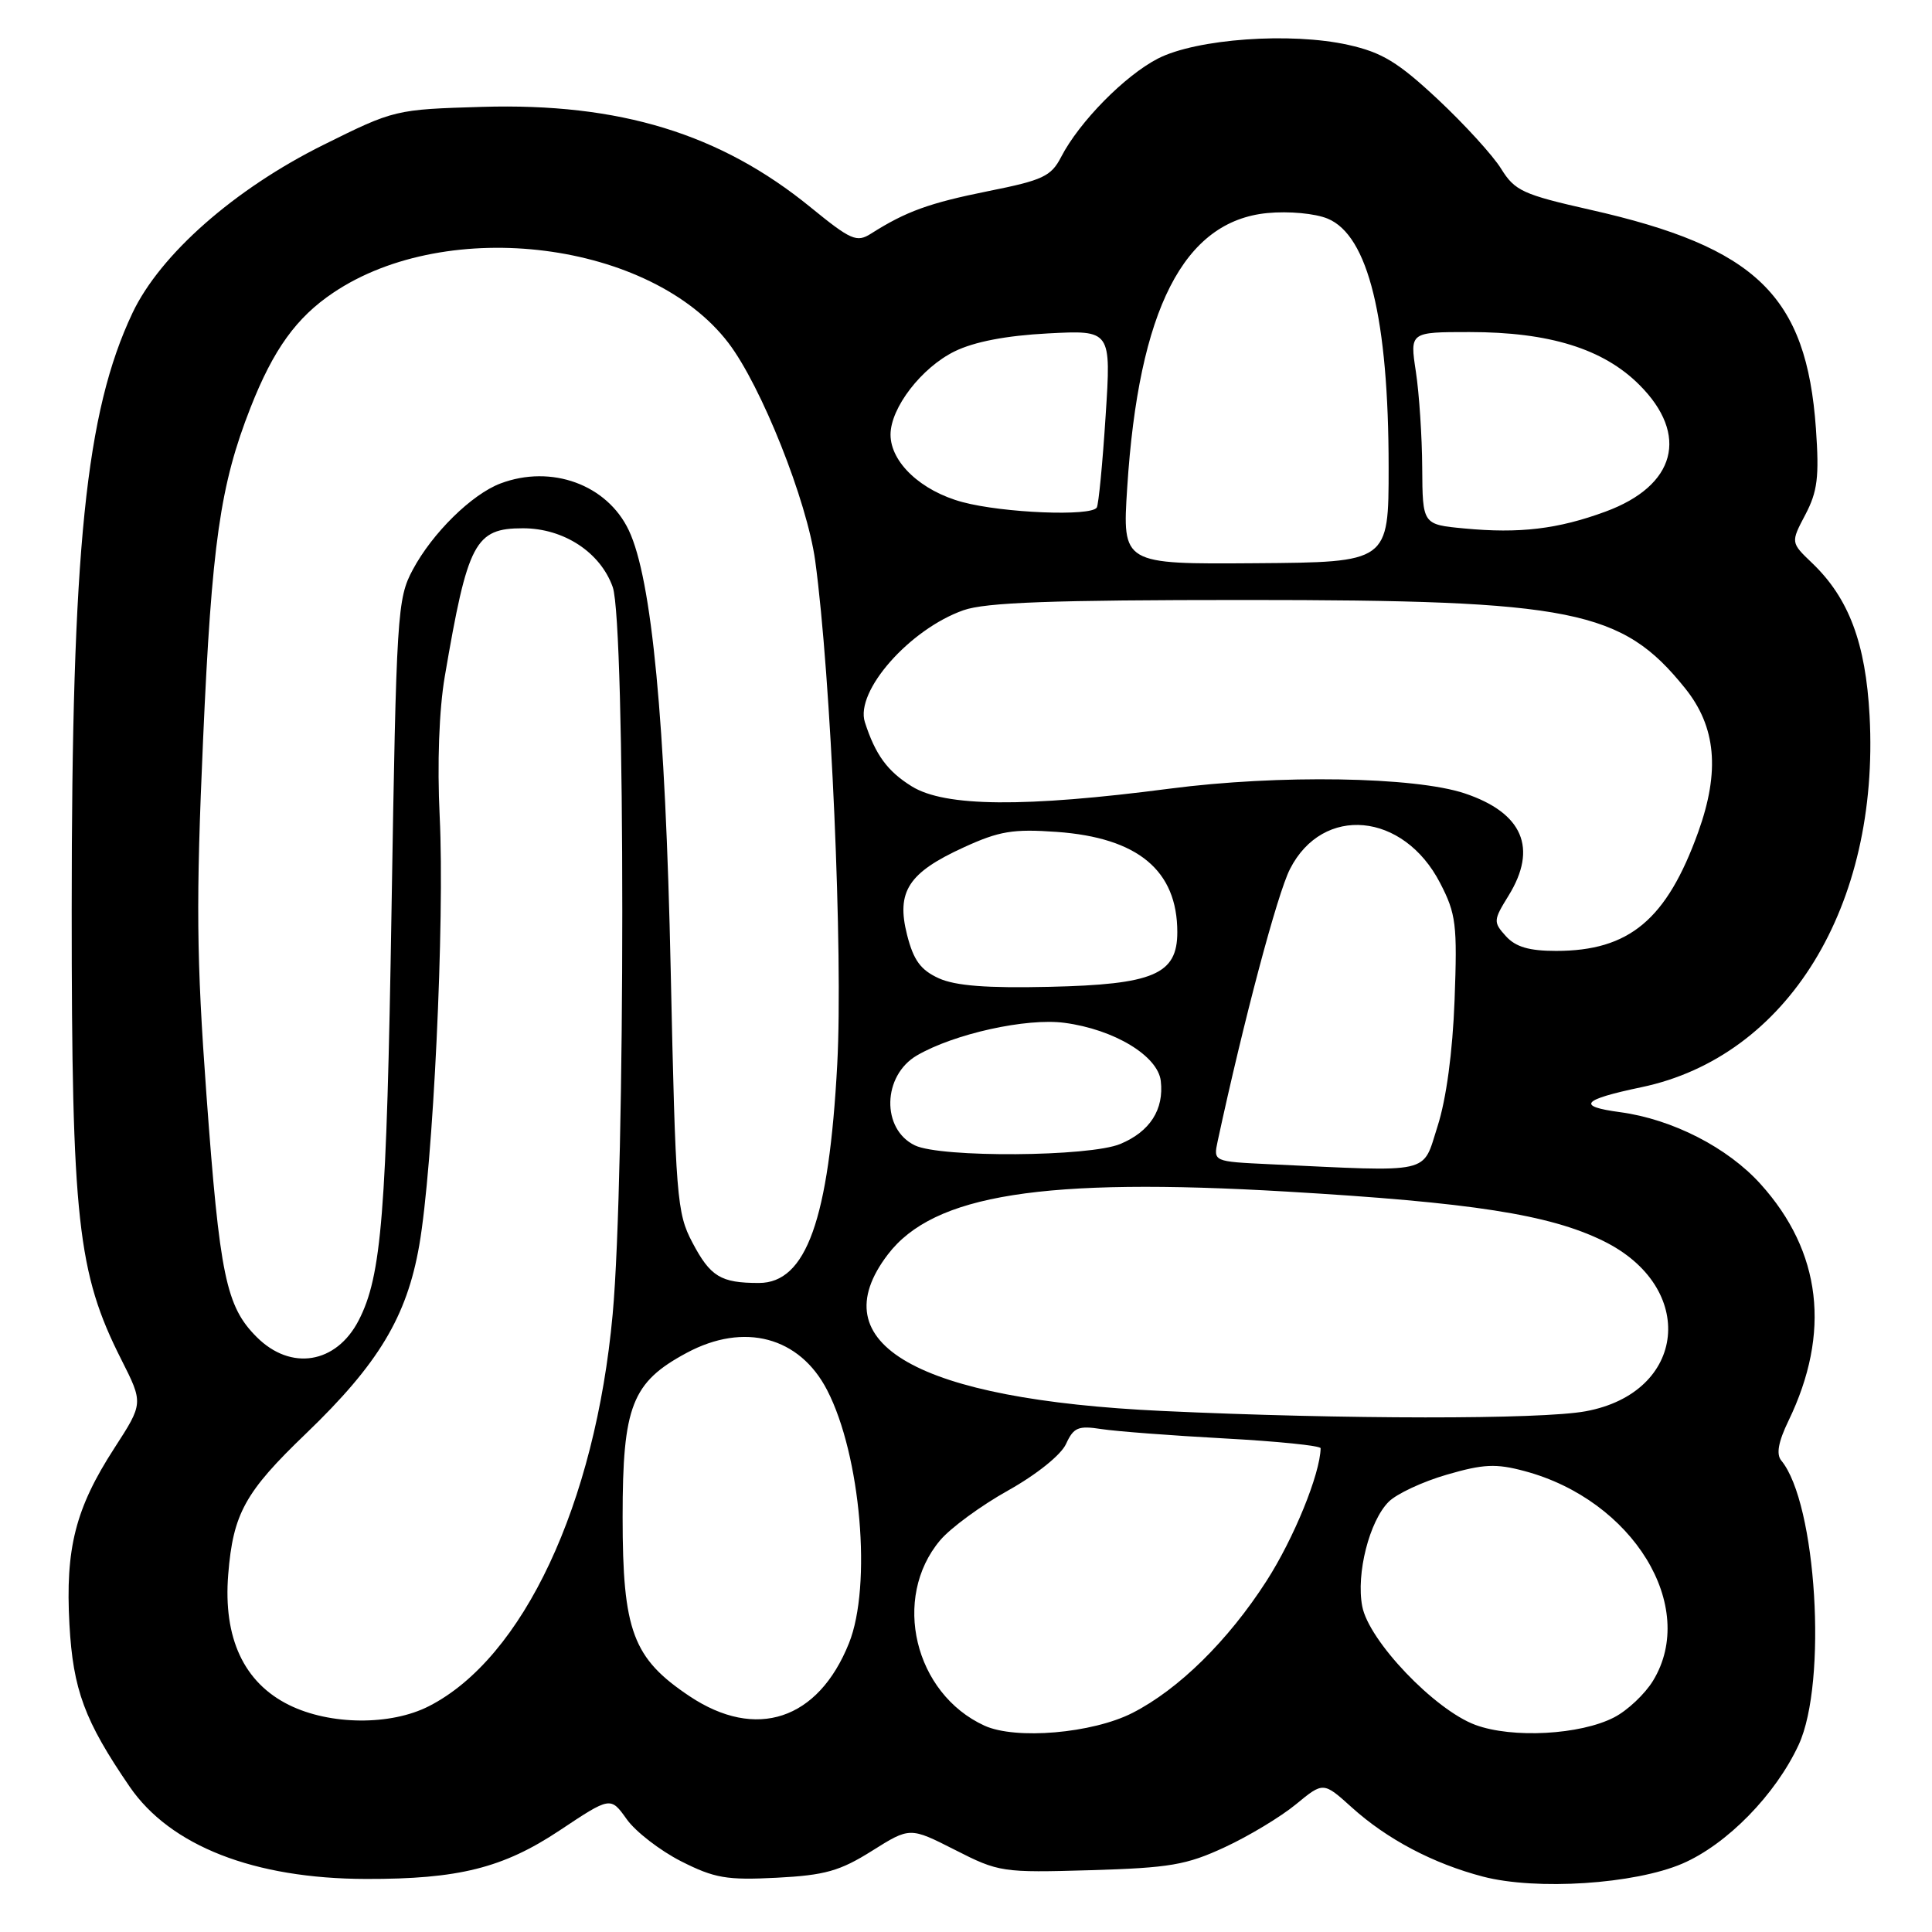 <?xml version="1.0" encoding="UTF-8" standalone="no"?>
<!DOCTYPE svg PUBLIC "-//W3C//DTD SVG 1.1//EN" "http://www.w3.org/Graphics/SVG/1.1/DTD/svg11.dtd" >
<svg xmlns="http://www.w3.org/2000/svg" xmlns:xlink="http://www.w3.org/1999/xlink" version="1.1" viewBox="0 0 256 256">
 <g >
 <path fill="currentColor"
d=" M 222.92 246.94 C 228.82 244.40 235.28 237.80 238.34 231.18 C 242.16 222.91 240.70 199.17 236.03 193.53 C 235.34 192.70 235.63 191.06 236.98 188.27 C 242.63 176.59 241.36 165.85 233.29 156.90 C 228.92 152.05 221.61 148.31 214.69 147.37 C 208.84 146.59 209.58 145.72 217.50 144.06 C 236.85 140.01 249.08 120.09 247.73 94.84 C 247.21 85.21 244.98 79.27 240.14 74.63 C 237.27 71.89 237.27 71.89 239.22 68.19 C 240.83 65.12 241.07 63.20 240.62 56.80 C 239.37 39.18 232.75 32.76 210.70 27.79 C 201.80 25.78 200.72 25.28 198.92 22.38 C 197.84 20.62 194.06 16.48 190.53 13.17 C 185.25 8.24 183.14 6.95 178.66 5.95 C 171.02 4.24 158.54 5.14 153.43 7.76 C 149.03 10.03 143.02 16.14 140.61 20.79 C 139.28 23.37 138.19 23.88 130.93 25.33 C 123.13 26.90 120.06 28.01 115.41 30.96 C 113.52 32.16 112.76 31.83 107.41 27.47 C 95.43 17.70 82.10 13.63 63.91 14.16 C 52.38 14.50 52.25 14.53 42.87 19.19 C 31.08 25.04 21.22 33.72 17.55 41.48 C 11.35 54.60 9.50 72.72 9.50 120.50 C 9.50 161.63 10.27 168.66 16.06 180.12 C 19.00 185.94 19.00 185.94 15.15 191.89 C 9.99 199.87 8.65 205.15 9.20 215.24 C 9.68 223.90 11.20 228.01 17.17 236.73 C 22.56 244.60 33.67 248.94 48.50 248.97 C 60.75 249.00 66.66 247.52 74.14 242.55 C 80.90 238.05 80.90 238.05 83.04 241.05 C 84.21 242.70 87.46 245.21 90.25 246.63 C 94.68 248.87 96.29 249.15 102.91 248.81 C 109.31 248.48 111.29 247.92 115.54 245.25 C 120.57 242.09 120.57 242.09 126.54 245.12 C 132.35 248.08 132.80 248.15 144.50 247.81 C 155.01 247.50 157.22 247.12 162.30 244.76 C 165.49 243.28 169.73 240.72 171.72 239.08 C 175.35 236.09 175.35 236.09 179.13 239.50 C 183.79 243.71 189.92 246.94 196.50 248.66 C 203.59 250.51 216.59 249.66 222.92 246.94 Z  M 130.45 228.66 C 121.16 224.41 118.13 211.75 124.57 204.10 C 125.94 202.47 130.00 199.49 133.59 197.49 C 137.37 195.37 140.60 192.78 141.26 191.32 C 142.26 189.14 142.87 188.88 145.95 189.36 C 147.90 189.66 155.24 190.22 162.25 190.60 C 169.26 190.98 174.99 191.56 174.99 191.90 C 174.92 195.32 171.45 203.84 167.81 209.50 C 162.73 217.40 156.18 223.85 150.06 226.97 C 144.75 229.68 134.59 230.55 130.45 228.66 Z  M 195.50 228.56 C 190.09 226.56 181.35 217.40 180.50 212.83 C 179.68 208.51 181.45 201.55 184.01 198.99 C 185.06 197.94 188.52 196.32 191.71 195.40 C 196.56 193.99 198.21 193.91 201.99 194.92 C 216.37 198.75 225.03 212.87 219.04 222.70 C 217.97 224.46 215.65 226.65 213.88 227.56 C 209.40 229.88 200.40 230.37 195.50 228.56 Z  M 38.30 225.92 C 32.31 222.96 29.56 217.05 30.24 208.62 C 30.89 200.56 32.45 197.72 40.56 189.94 C 50.15 180.72 53.90 174.48 55.55 165.03 C 57.39 154.49 58.94 122.04 58.26 108.17 C 57.92 101.19 58.18 94.09 58.93 89.67 C 61.97 71.84 62.94 70.00 69.29 70.00 C 74.70 70.00 79.55 73.18 81.19 77.79 C 82.88 82.58 82.88 155.65 81.18 174.16 C 78.88 199.31 69.31 219.72 56.83 226.08 C 51.76 228.67 43.72 228.60 38.30 225.92 Z  M 91.36 224.75 C 83.85 219.73 82.50 216.11 82.50 201.00 C 82.50 186.28 83.73 183.15 91.01 179.25 C 98.61 175.18 105.95 177.13 109.60 184.20 C 114.06 192.81 115.55 210.13 112.49 217.74 C 108.41 227.92 100.18 230.64 91.36 224.75 Z  M 154.00 186.96 C 121.49 185.44 108.59 178.09 117.64 166.23 C 123.70 158.28 138.18 155.99 170.46 157.89 C 195.03 159.33 205.29 160.93 212.42 164.42 C 224.95 170.55 223.52 184.53 210.11 187.00 C 204.18 188.10 178.04 188.08 154.00 186.96 Z  M 34.02 177.17 C 29.95 173.11 29.11 169.06 27.35 145.00 C 26.03 126.90 25.96 119.46 26.91 98.00 C 28.06 72.02 29.17 64.25 33.20 54.00 C 36.23 46.29 39.28 42.06 44.17 38.78 C 59.38 28.56 86.26 31.99 96.52 45.44 C 100.88 51.15 106.93 66.36 108.02 74.31 C 110.11 89.66 111.72 126.43 110.94 141.00 C 109.84 161.60 106.83 170.00 100.56 170.00 C 95.50 170.00 94.13 169.17 91.74 164.63 C 89.68 160.73 89.52 158.72 88.87 128.50 C 88.17 95.50 86.37 76.70 83.32 70.27 C 80.45 64.21 73.06 61.52 66.32 64.06 C 62.51 65.50 57.29 70.63 54.69 75.50 C 52.64 79.33 52.52 81.22 51.88 120.50 C 51.23 160.84 50.57 169.07 47.52 174.97 C 44.55 180.71 38.54 181.69 34.02 177.17 Z  M 168.13 154.26 C 160.77 153.91 160.77 153.91 161.35 151.20 C 164.79 135.24 169.25 118.43 170.93 115.15 C 175.28 106.61 185.97 107.61 190.82 117.00 C 192.94 121.09 193.11 122.50 192.74 132.50 C 192.48 139.41 191.64 145.64 190.48 149.25 C 188.42 155.66 190.08 155.29 168.13 154.26 Z  M 121.23 151.77 C 116.76 149.62 116.92 142.52 121.50 139.85 C 126.43 136.98 136.01 134.86 141.05 135.53 C 147.62 136.40 153.42 139.90 153.81 143.23 C 154.25 147.02 152.38 149.94 148.45 151.58 C 144.37 153.29 124.66 153.42 121.23 151.77 Z  M 124.40 129.63 C 121.99 128.53 121.05 127.25 120.19 123.87 C 118.74 118.14 120.35 115.64 127.70 112.28 C 132.41 110.12 134.24 109.82 140.02 110.23 C 150.79 111.00 156.00 115.34 156.00 123.52 C 156.00 129.11 152.86 130.45 139.04 130.76 C 130.79 130.95 126.62 130.63 124.40 129.63 Z  M 199.54 124.05 C 197.85 122.18 197.87 121.95 199.89 118.68 C 203.78 112.38 201.78 107.71 194.09 105.13 C 187.45 102.91 169.41 102.62 155.00 104.50 C 135.74 107.01 125.22 106.92 120.82 104.20 C 117.59 102.20 115.99 100.01 114.60 95.69 C 113.28 91.60 120.52 83.38 127.66 80.86 C 130.60 79.82 139.36 79.50 165.00 79.50 C 208.43 79.50 214.92 80.80 223.27 91.18 C 227.39 96.29 227.93 102.17 225.02 110.26 C 220.84 121.86 215.89 126.00 206.19 126.00 C 202.62 126.00 200.84 125.48 199.54 124.05 Z  M 149.36 64.63 C 150.87 40.99 156.84 29.30 167.94 28.23 C 170.78 27.96 174.26 28.28 175.92 28.97 C 181.30 31.19 184.00 42.22 184.00 61.93 C 184.00 74.50 184.00 74.50 166.36 74.63 C 148.71 74.76 148.71 74.76 149.36 64.63 Z  M 194.00 70.02 C 188.50 69.50 188.50 69.50 188.45 62.00 C 188.43 57.88 188.05 52.14 187.61 49.25 C 186.81 44.00 186.81 44.00 194.72 44.00 C 205.31 44.00 212.45 46.22 217.22 50.99 C 223.86 57.62 222.06 64.36 212.74 67.79 C 206.44 70.11 201.35 70.72 194.00 70.02 Z  M 127.53 66.53 C 122.05 65.06 118.00 61.26 118.00 57.59 C 118.00 54.04 122.11 48.71 126.49 46.56 C 129.10 45.28 133.33 44.47 138.85 44.18 C 147.24 43.74 147.24 43.74 146.50 55.12 C 146.10 61.38 145.57 66.84 145.33 67.25 C 144.61 68.45 132.94 67.98 127.53 66.53 Z "/>
</g>
</svg>